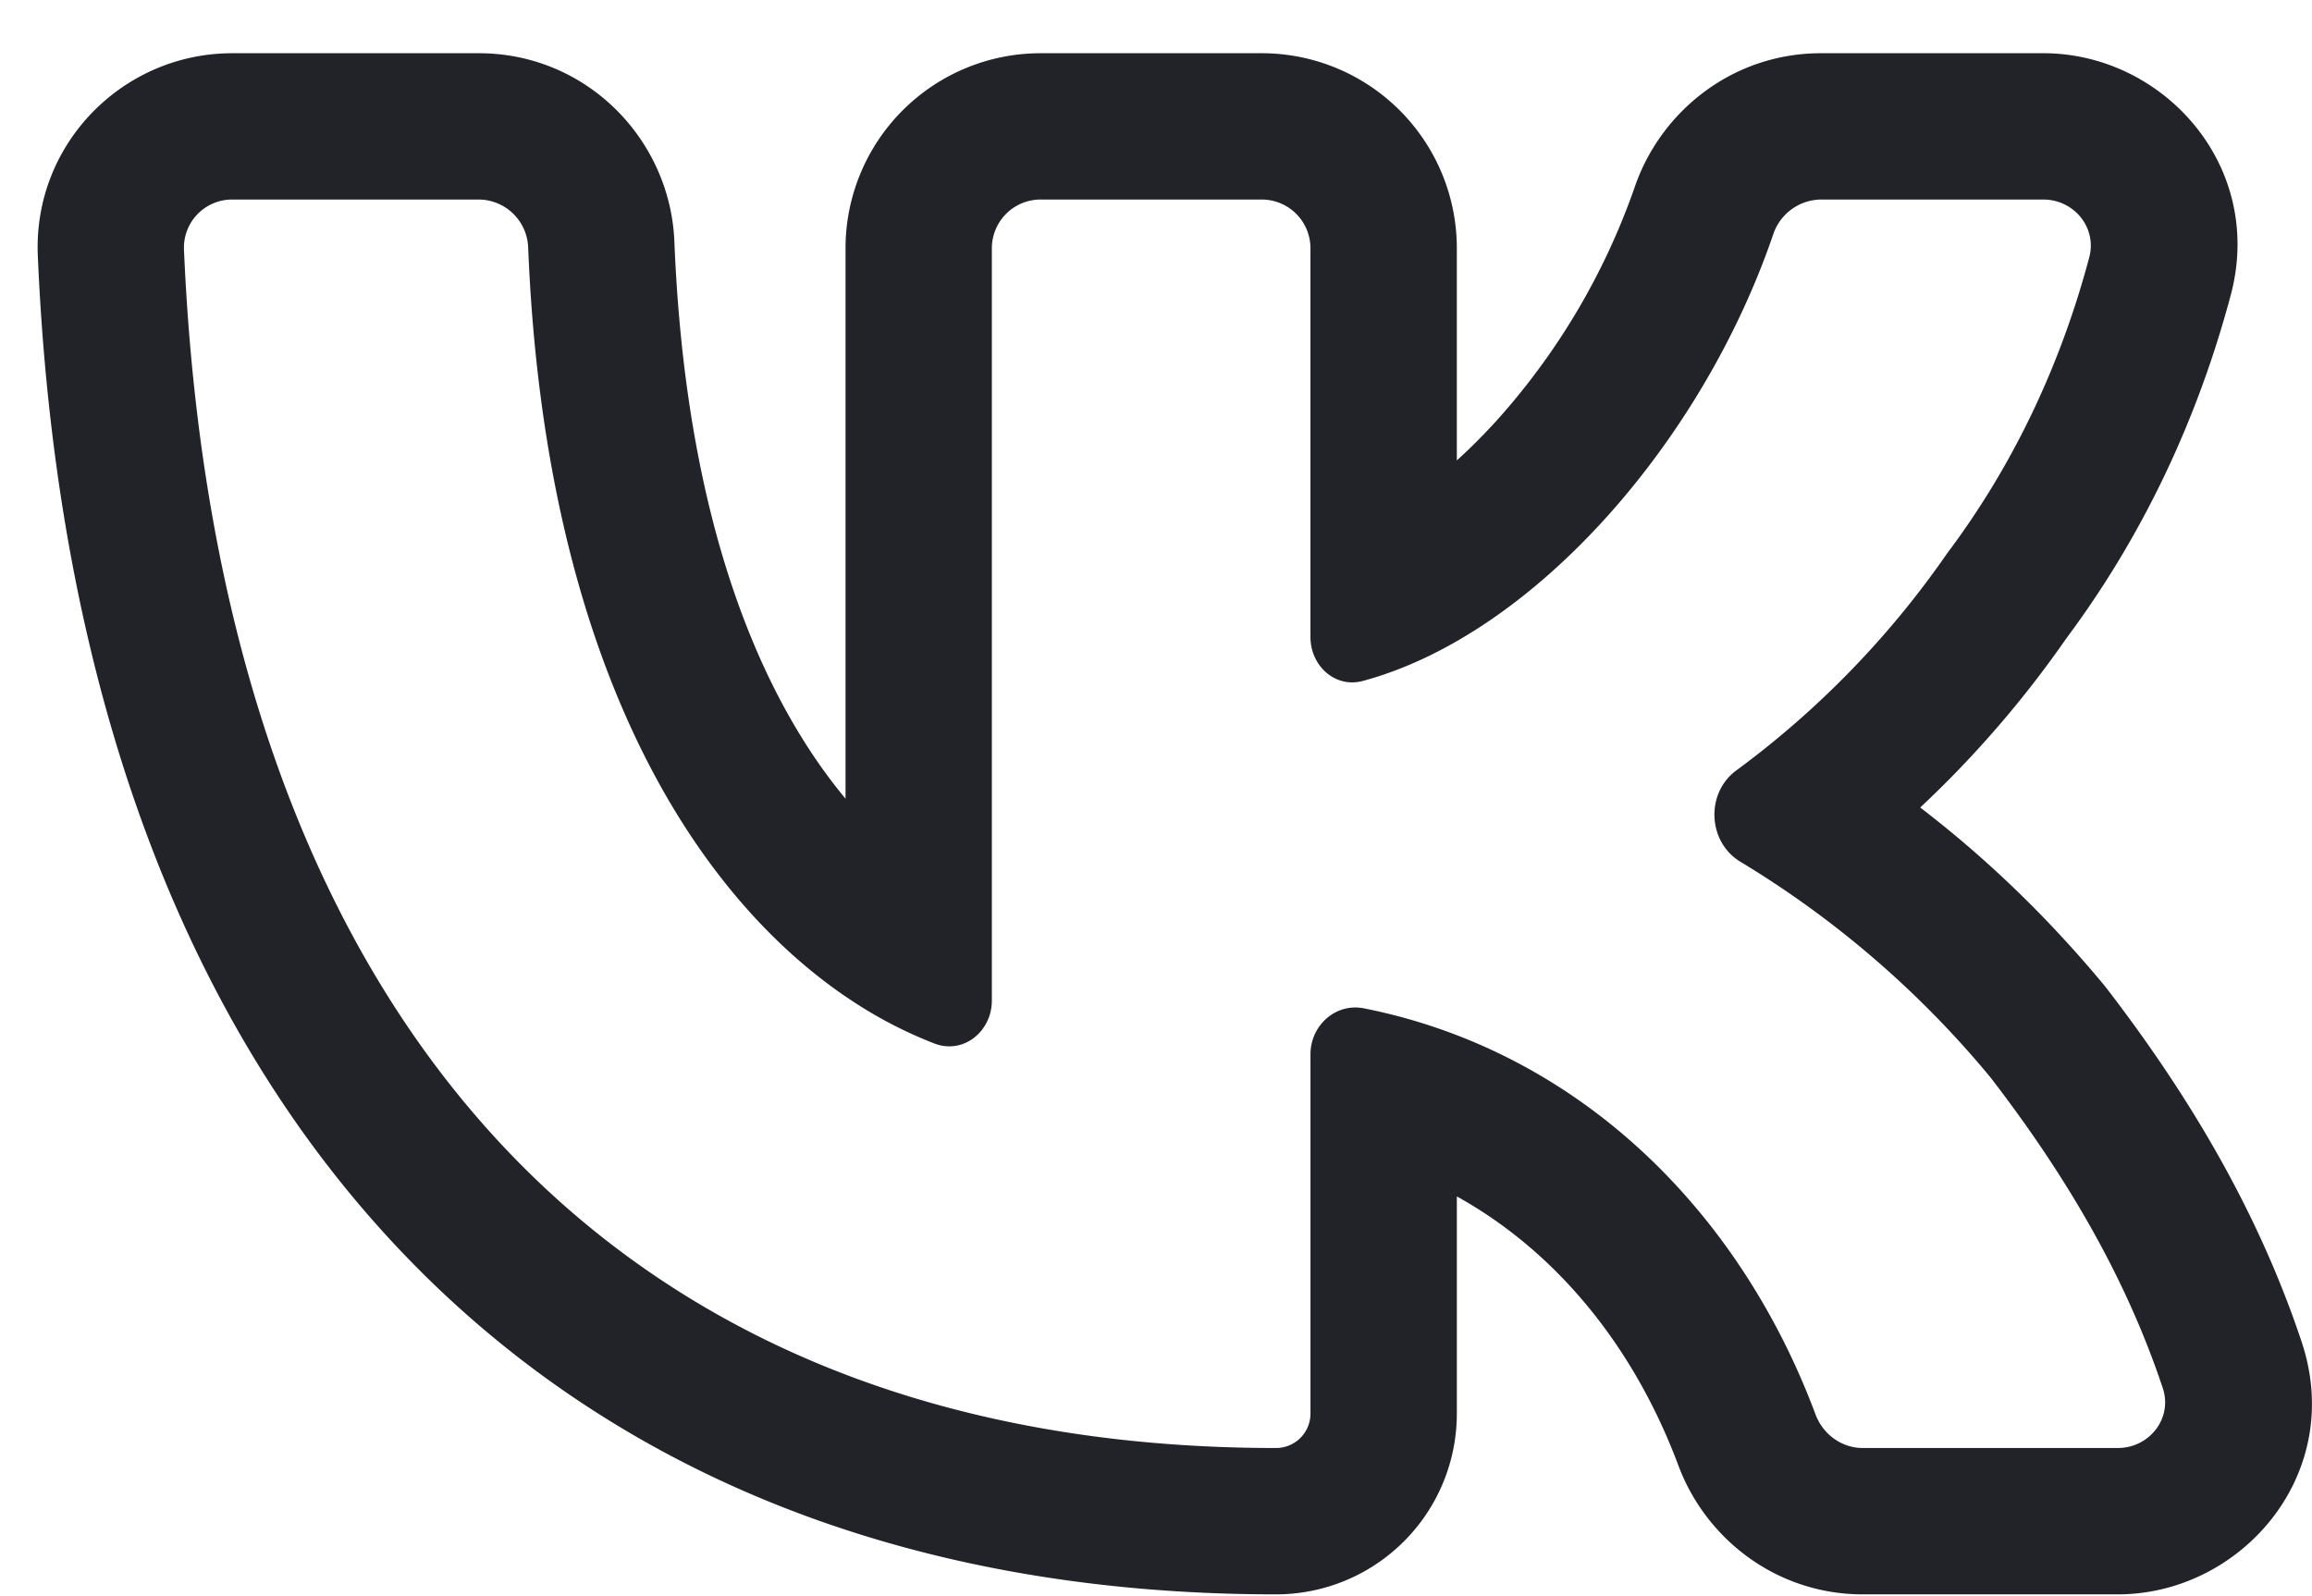 <svg width="42" height="29" fill="none" xmlns="http://www.w3.org/2000/svg"><path fill-rule="evenodd" clip-rule="evenodd" d="m38.24 17.92.032.04c1.453 1.89 2.733 3.999 3.54 6.42.803 2.412-1.105 4.587-3.34 4.587h-4.633c-1.567 0-2.851-1.008-3.348-2.338-.822-2.2-2.245-3.905-4.026-4.892v3.946a3.284 3.284 0 0 1-3.284 3.284c-6.746 0-12.327-2.252-16.268-6.637C3.02 18 .998 11.89.687 4.648.599 2.617 2.232.967 4.219.967h4.479c1.958 0 3.478 1.564 3.553 3.424.208 5.15 1.595 8.3 3.109 10.12v-10A3.544 3.544 0 0 1 18.904.967h4.016a3.544 3.544 0 0 1 3.545 3.544v3.854c.244-.22.489-.466.733-.735a12.482 12.482 0 0 0 2.497-4.227C30.165 2.026 31.47.967 33.08.967h4.039c2.18 0 4.03 2.048 3.405 4.394-.597 2.24-1.586 4.358-2.983 6.232a19.29 19.29 0 0 1-2.658 3.078c1.259.966 2.35 2.038 3.325 3.209l.033.04Zm-2.857-7.881c1.195-1.594 2.052-3.413 2.57-5.362.145-.54-.276-1.052-.835-1.052h-4.04a.927.927 0 0 0-.867.637c-1.286 3.762-4.342 7.271-7.455 8.11-.502.135-.95-.277-.95-.797V4.511a.886.886 0 0 0-.886-.886h-4.016a.886.886 0 0 0-.886.886v13.668c0 .562-.519.982-1.043.78a7.86 7.86 0 0 1-1.613-.854h-.002c-2.845-1.943-5.467-6.202-5.765-13.606a.905.905 0 0 0-.897-.874h-4.48a.875.875 0 0 0-.876.909c.589 13.686 7.592 21.774 19.839 21.774.345 0 .625-.28.625-.625v-6.527c0-.525.457-.938.972-.836 3.85.765 6.797 3.616 8.203 7.378.134.36.473.61.858.61h4.633c.576 0 1-.542.817-1.089-.685-2.057-1.79-3.904-3.124-5.637a17.857 17.857 0 0 0-4.55-3.926c-.594-.36-.633-1.245-.074-1.658a16.667 16.667 0 0 0 3.842-3.96Z" fill="#222229"/></svg>